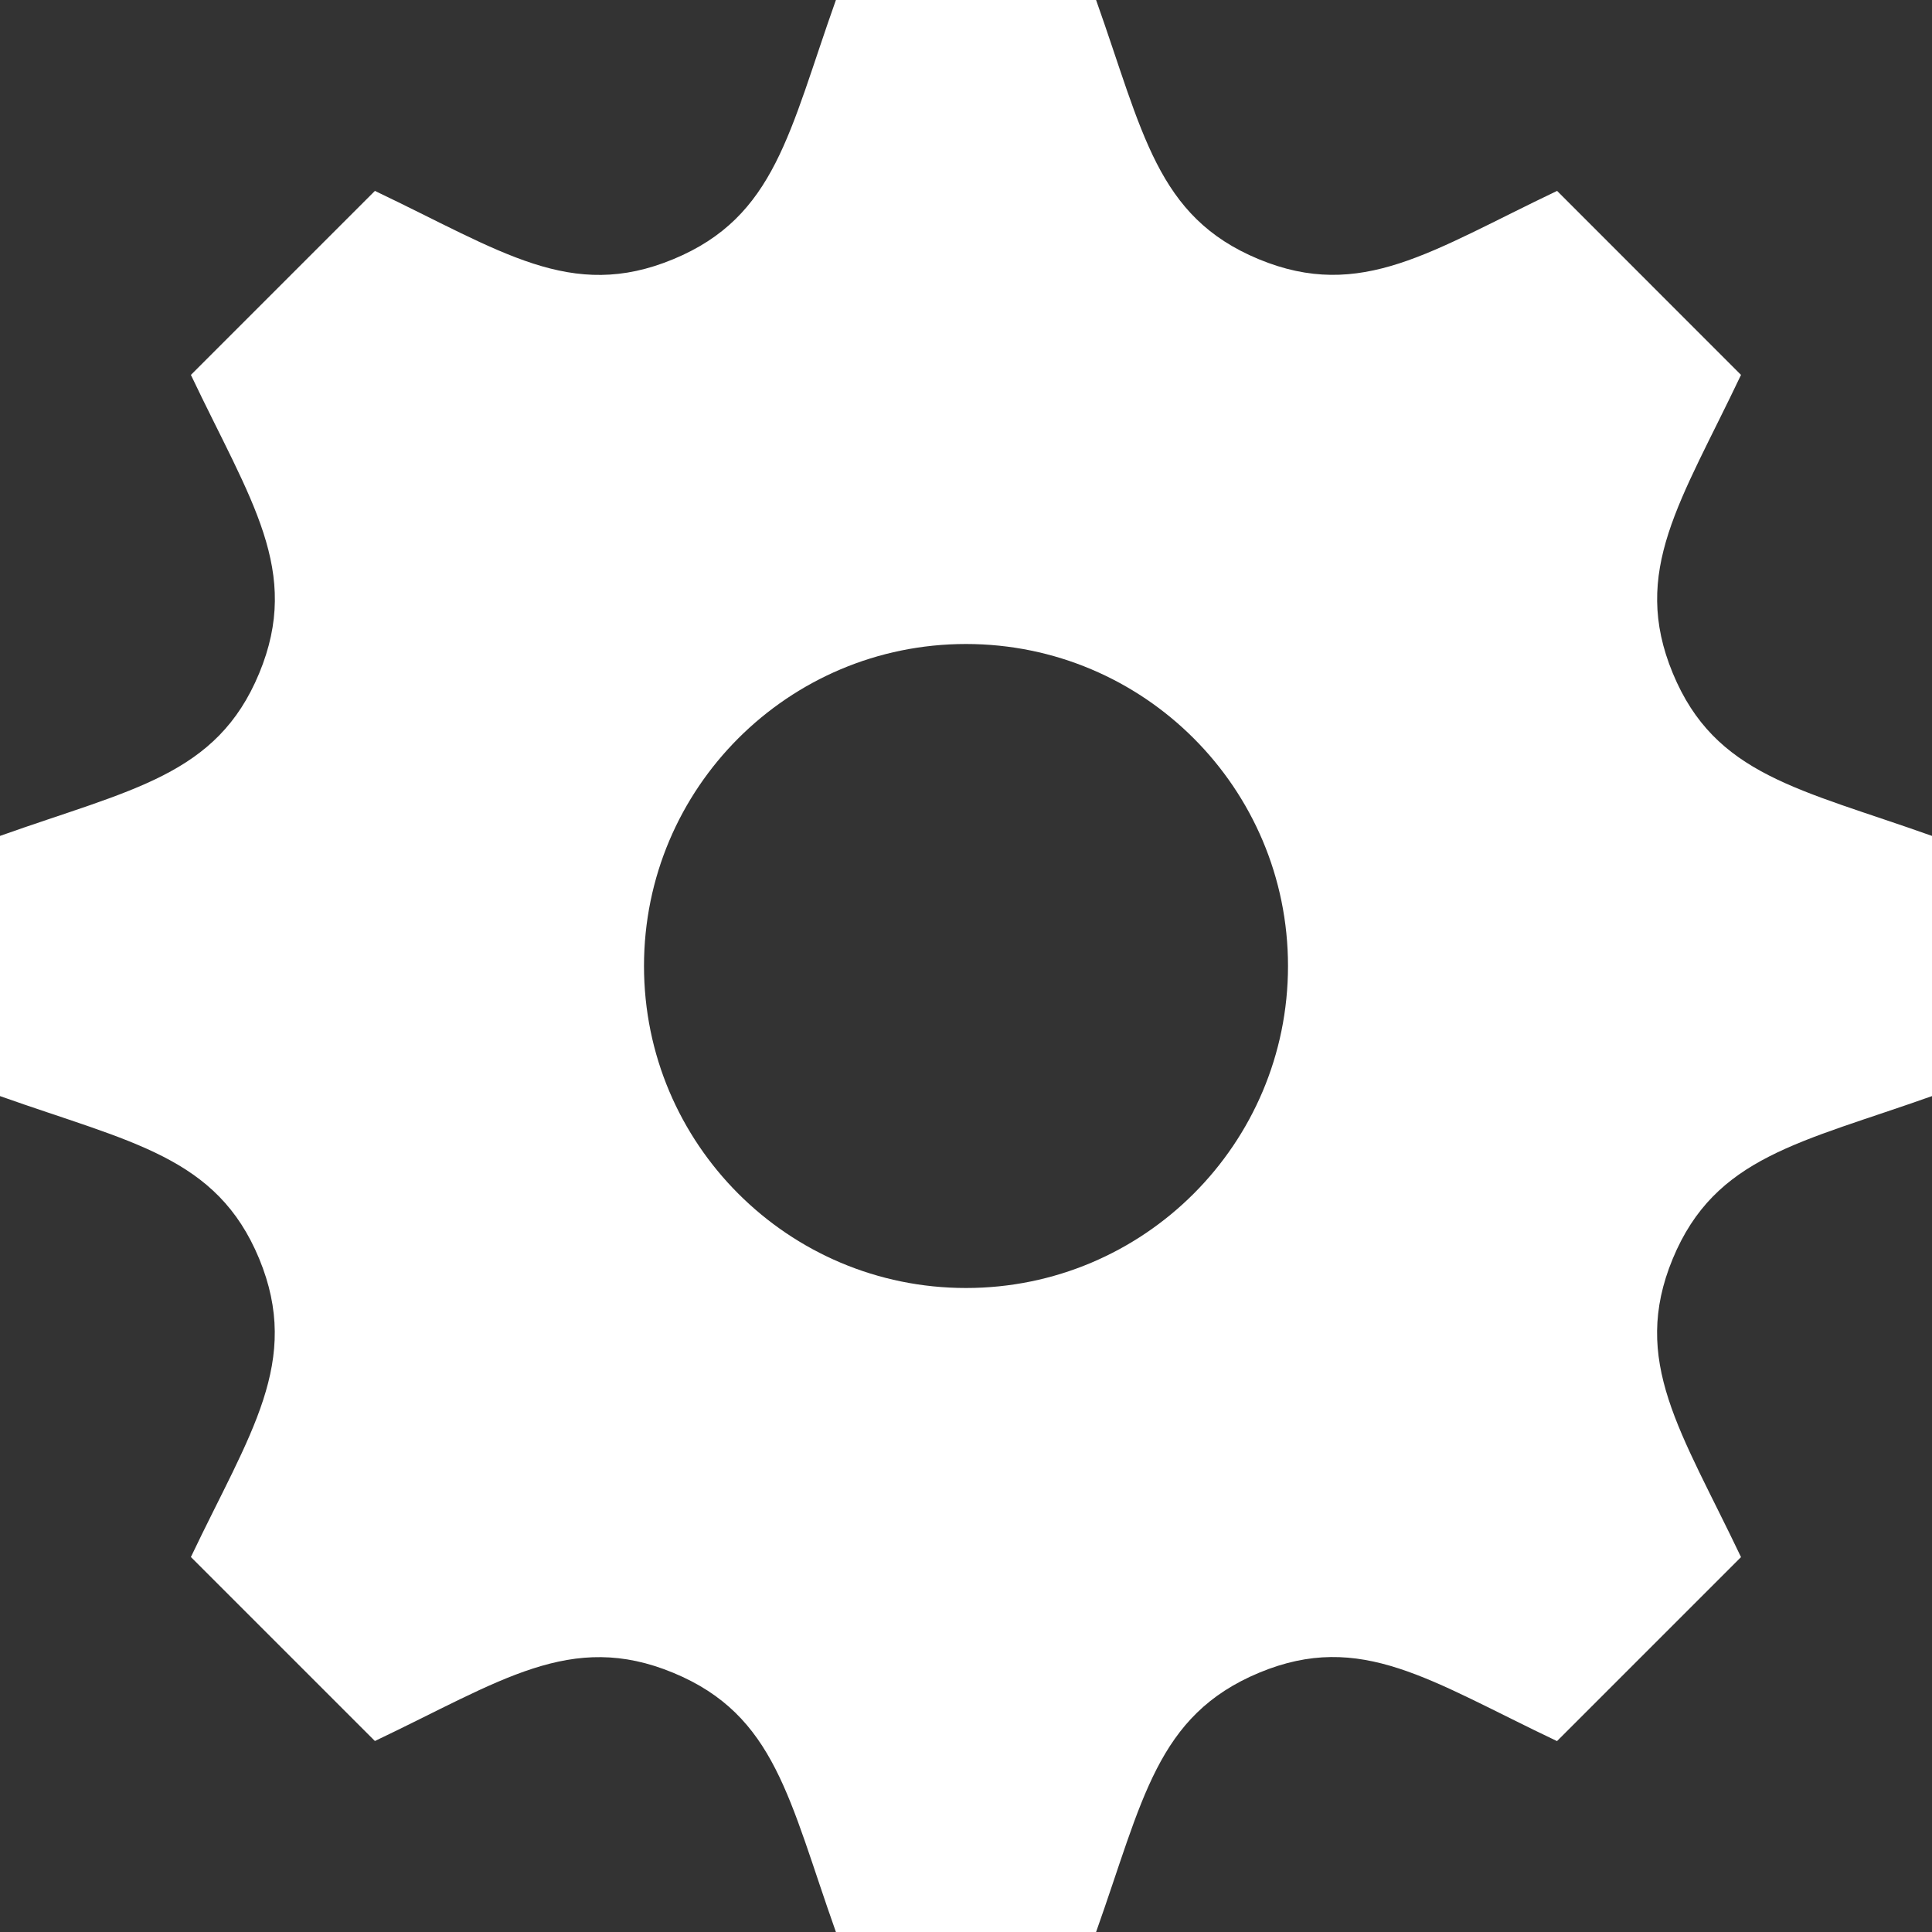 <svg width="21" height="21" viewBox="0 0 21 21" fill="none" xmlns="http://www.w3.org/2000/svg">
<rect x="0" y="0" width="21" height="21" fill="#333333" stroke="none"/>
<path d="M21 11.914V9.086C19.555 8.572 18.643 8.428 18.183 7.319V7.319C17.722 6.206 18.271 5.451 18.924 4.075L16.925 2.075C15.559 2.725 14.796 3.279 13.681 2.817H13.681C12.57 2.356 12.425 1.438 11.914 0H9.086C8.577 1.431 8.431 2.356 7.319 2.817H7.319C6.206 3.279 5.453 2.731 4.075 2.075L2.075 4.075C2.727 5.447 3.279 6.205 2.817 7.319C2.356 8.431 1.431 8.577 0 9.086V11.914C1.428 12.421 2.356 12.569 2.817 13.681C3.28 14.802 2.717 15.576 2.075 16.924L4.075 18.924C5.442 18.274 6.205 17.721 7.319 18.183H7.319C8.431 18.644 8.576 19.565 9.086 21H11.914C12.423 19.569 12.57 18.646 13.688 18.181H13.688C14.793 17.722 15.543 18.269 16.924 18.925L18.924 16.925C18.273 15.557 17.721 14.796 18.182 13.682C18.643 12.57 19.571 12.422 21 11.914ZM10.5 14C8.567 14 7 12.433 7 10.5C7 8.567 8.567 7 10.5 7C12.433 7 14 8.567 14 10.5C14 12.433 12.433 14 10.5 14Z" fill="white"/>
</svg>

